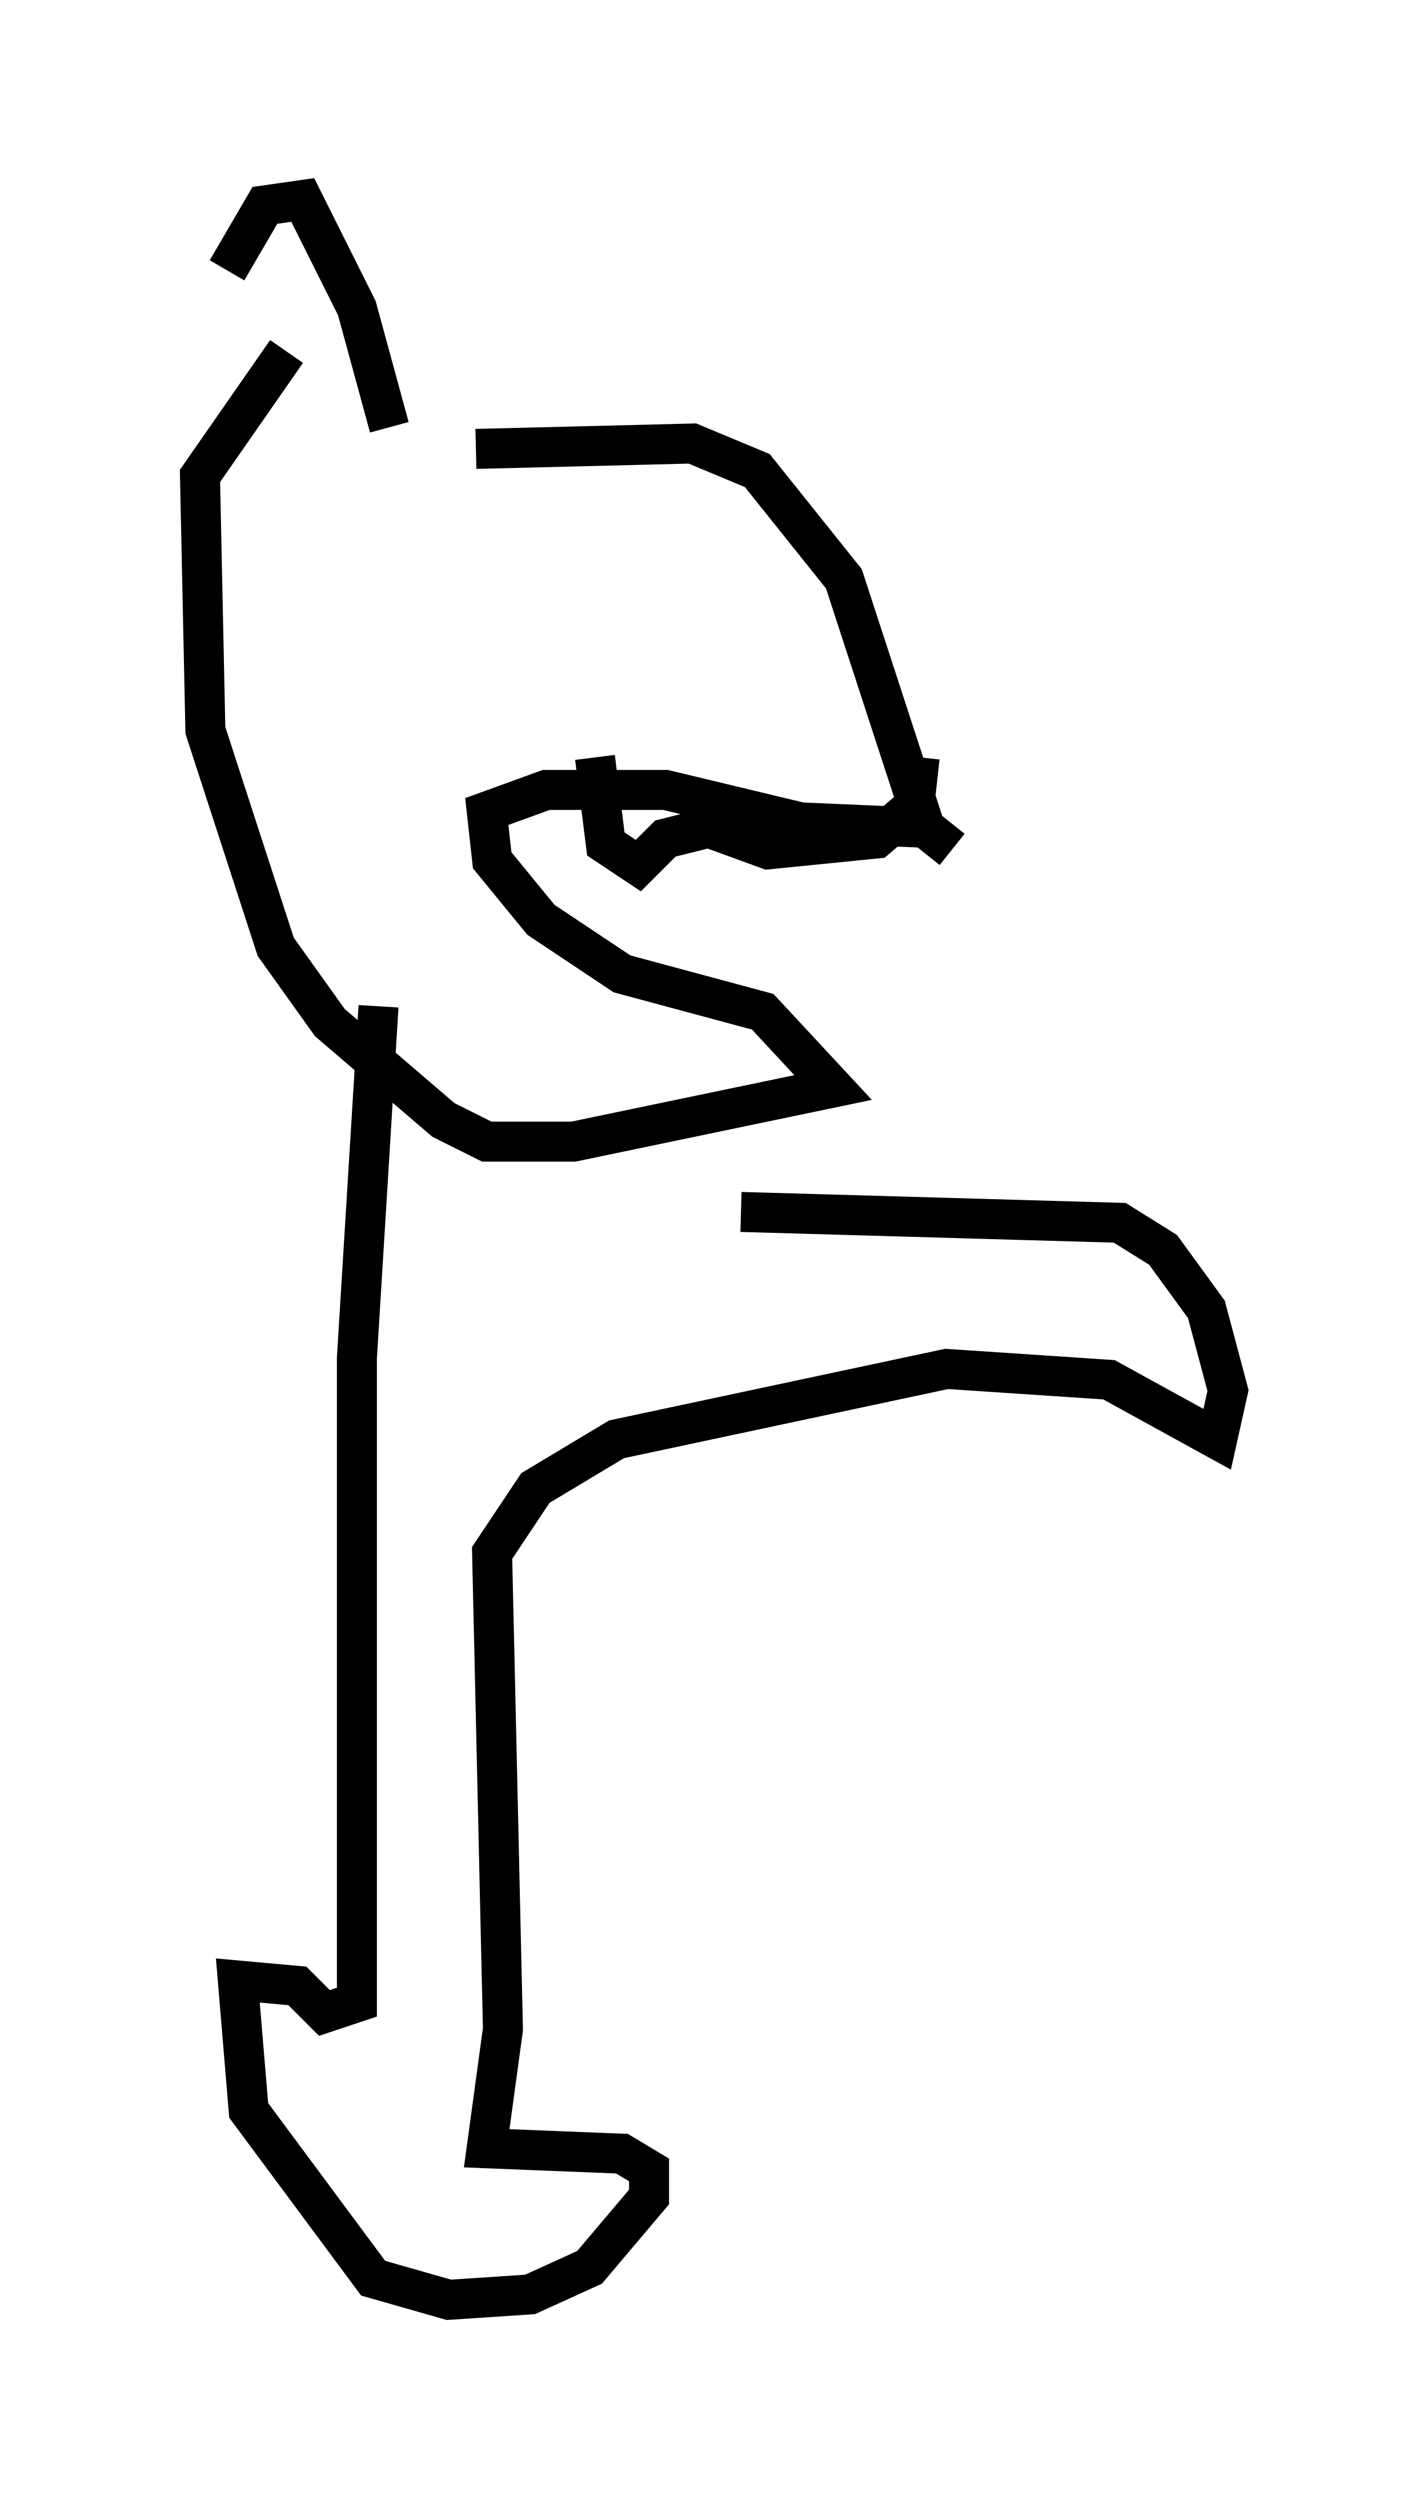 <?xml version="1.0" encoding="utf-8" ?>
<svg baseProfile="full" height="62.503" version="1.1" width="35.71" xmlns="http://www.w3.org/2000/svg" xmlns:ev="http://www.w3.org/2001/xml-events" xmlns:xlink="http://www.w3.org/1999/xlink"><defs /><rect fill="white" height="62.503" width="35.71" x="0" y="0" /><path d="M5.677, 10.683 m0.0, -3.924 l0.947, -1.624 0.947, -0.135 l1.353, 2.706 0.812, 2.977 m2.165, 0.541 l5.413, -0.135 1.624, 0.677 l2.165, 2.706 2.03, 6.225 l0.677, 0.541 -0.677, -0.541 l-3.112, -0.135 -3.383, -0.812 l-2.977, 0.0 -1.488, 0.541 l0.135, 1.218 1.218, 1.488 l2.03, 1.353 3.518, 0.947 l1.759, 1.894 -6.495, 1.353 l-2.165, 0.0 -1.083, -0.541 l-2.842, -2.436 -1.353, -1.894 l-1.759, -5.413 -0.135, -6.36 l2.165, -3.112 m7.713, 10.149 l0.271, 2.165 0.812, 0.541 l0.677, -0.677 1.083, -0.271 l1.488, 0.541 2.706, -0.271 l0.947, -0.812 0.135, -1.218 m-13.532, 6.225 l-0.541, 8.796 0.0, 16.103 l-0.812, 0.271 -0.677, -0.677 l-1.488, -0.135 0.271, 3.248 l3.112, 4.195 1.894, 0.541 l2.03, -0.135 1.488, -0.677 l1.488, -1.759 0.0, -0.677 l-0.677, -0.406 -3.383, -0.135 l0.406, -2.977 -0.271, -11.908 l1.083, -1.624 2.03, -1.218 l8.254, -1.759 4.059, 0.271 l2.706, 1.488 0.271, -1.218 l-0.541, -2.03 -1.083, -1.488 l-1.083, -0.677 -9.472, -0.271 " fill="none" stroke="black" stroke-width="1" /></svg>